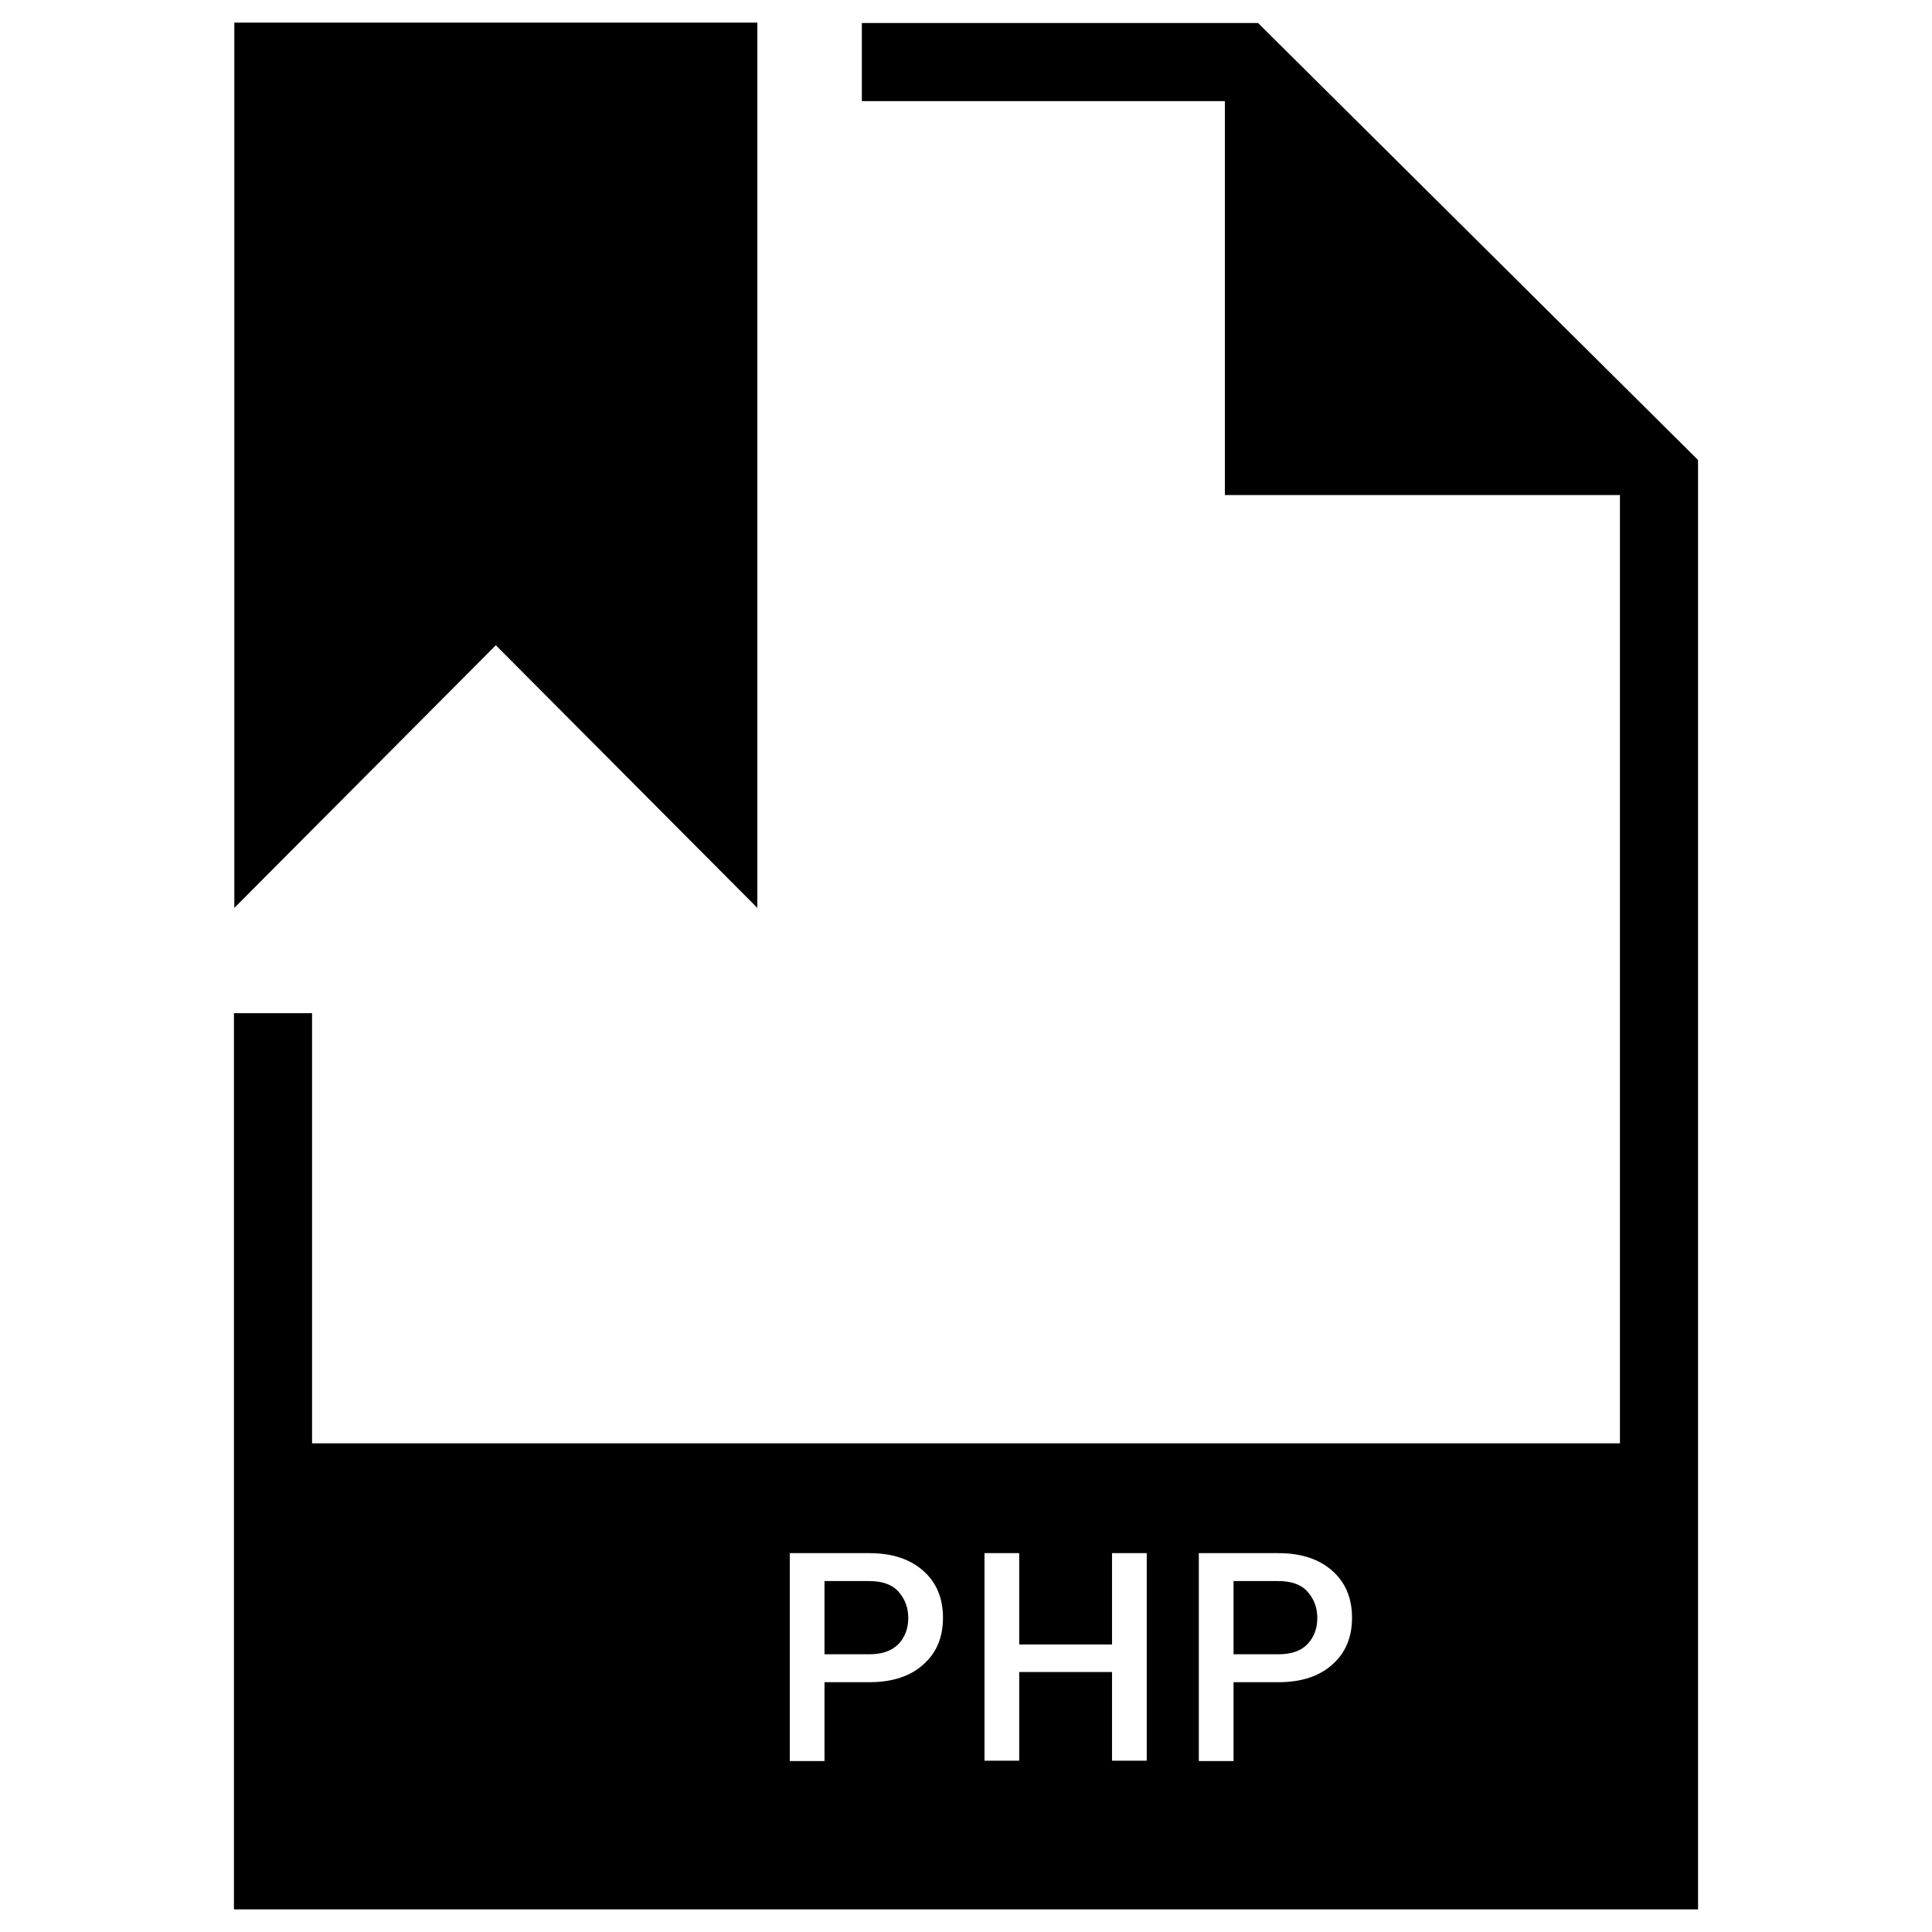 <?xml version="1.0" ?><svg id="Layer_1" style="enable-background:new 0 0 512 512;" version="1.1" viewBox="0 0 512 512" xml:space="preserve" xmlns="http://www.w3.org/2000/svg" xmlns:xlink="http://www.w3.org/1999/xlink"><g><path d="M333.4,6.1h-105v20.7h96.2v104.4h104.7v251.3H82.7V268.5H62V506h388V121.9L333.4,6.1z M317.7,411.6h21.1   c6.1,0,10.8,1.6,14.3,4.7s5.2,7.3,5.2,12.4c0,5.2-1.7,9.3-5.2,12.4c-3.4,3.1-8.2,4.7-14.3,4.7h-11.9v20.9h-9.2V411.6z M260.9,411.6   h9.2v24.2h24.6v-24.2h9.2v55h-9.2v-23.5h-24.6v23.5h-9.2V411.6z M209.3,411.6h21.1c6.1,0,10.8,1.6,14.3,4.7s5.2,7.3,5.2,12.4   c0,5.2-1.7,9.3-5.2,12.4c-3.4,3.1-8.2,4.7-14.3,4.7h-11.9v20.9h-9.2V411.6z"/><polygon points="200.7,240.6 200.7,6 62.1,6 62.1,240.6 131.4,171  "/><path d="M346.5,435.7c1.7-1.8,2.6-4.1,2.6-6.9c0-2.8-0.9-5.1-2.6-7c-1.7-1.9-4.3-2.8-7.7-2.8h-11.9v19.4h11.9   C342.2,438.4,344.8,437.5,346.5,435.7z"/><path d="M238.1,435.7c1.7-1.8,2.6-4.1,2.6-6.9c0-2.8-0.9-5.1-2.6-7c-1.7-1.9-4.3-2.8-7.7-2.8h-11.9v19.4h11.9   C233.8,438.4,236.3,437.5,238.1,435.7z"/></g></svg>